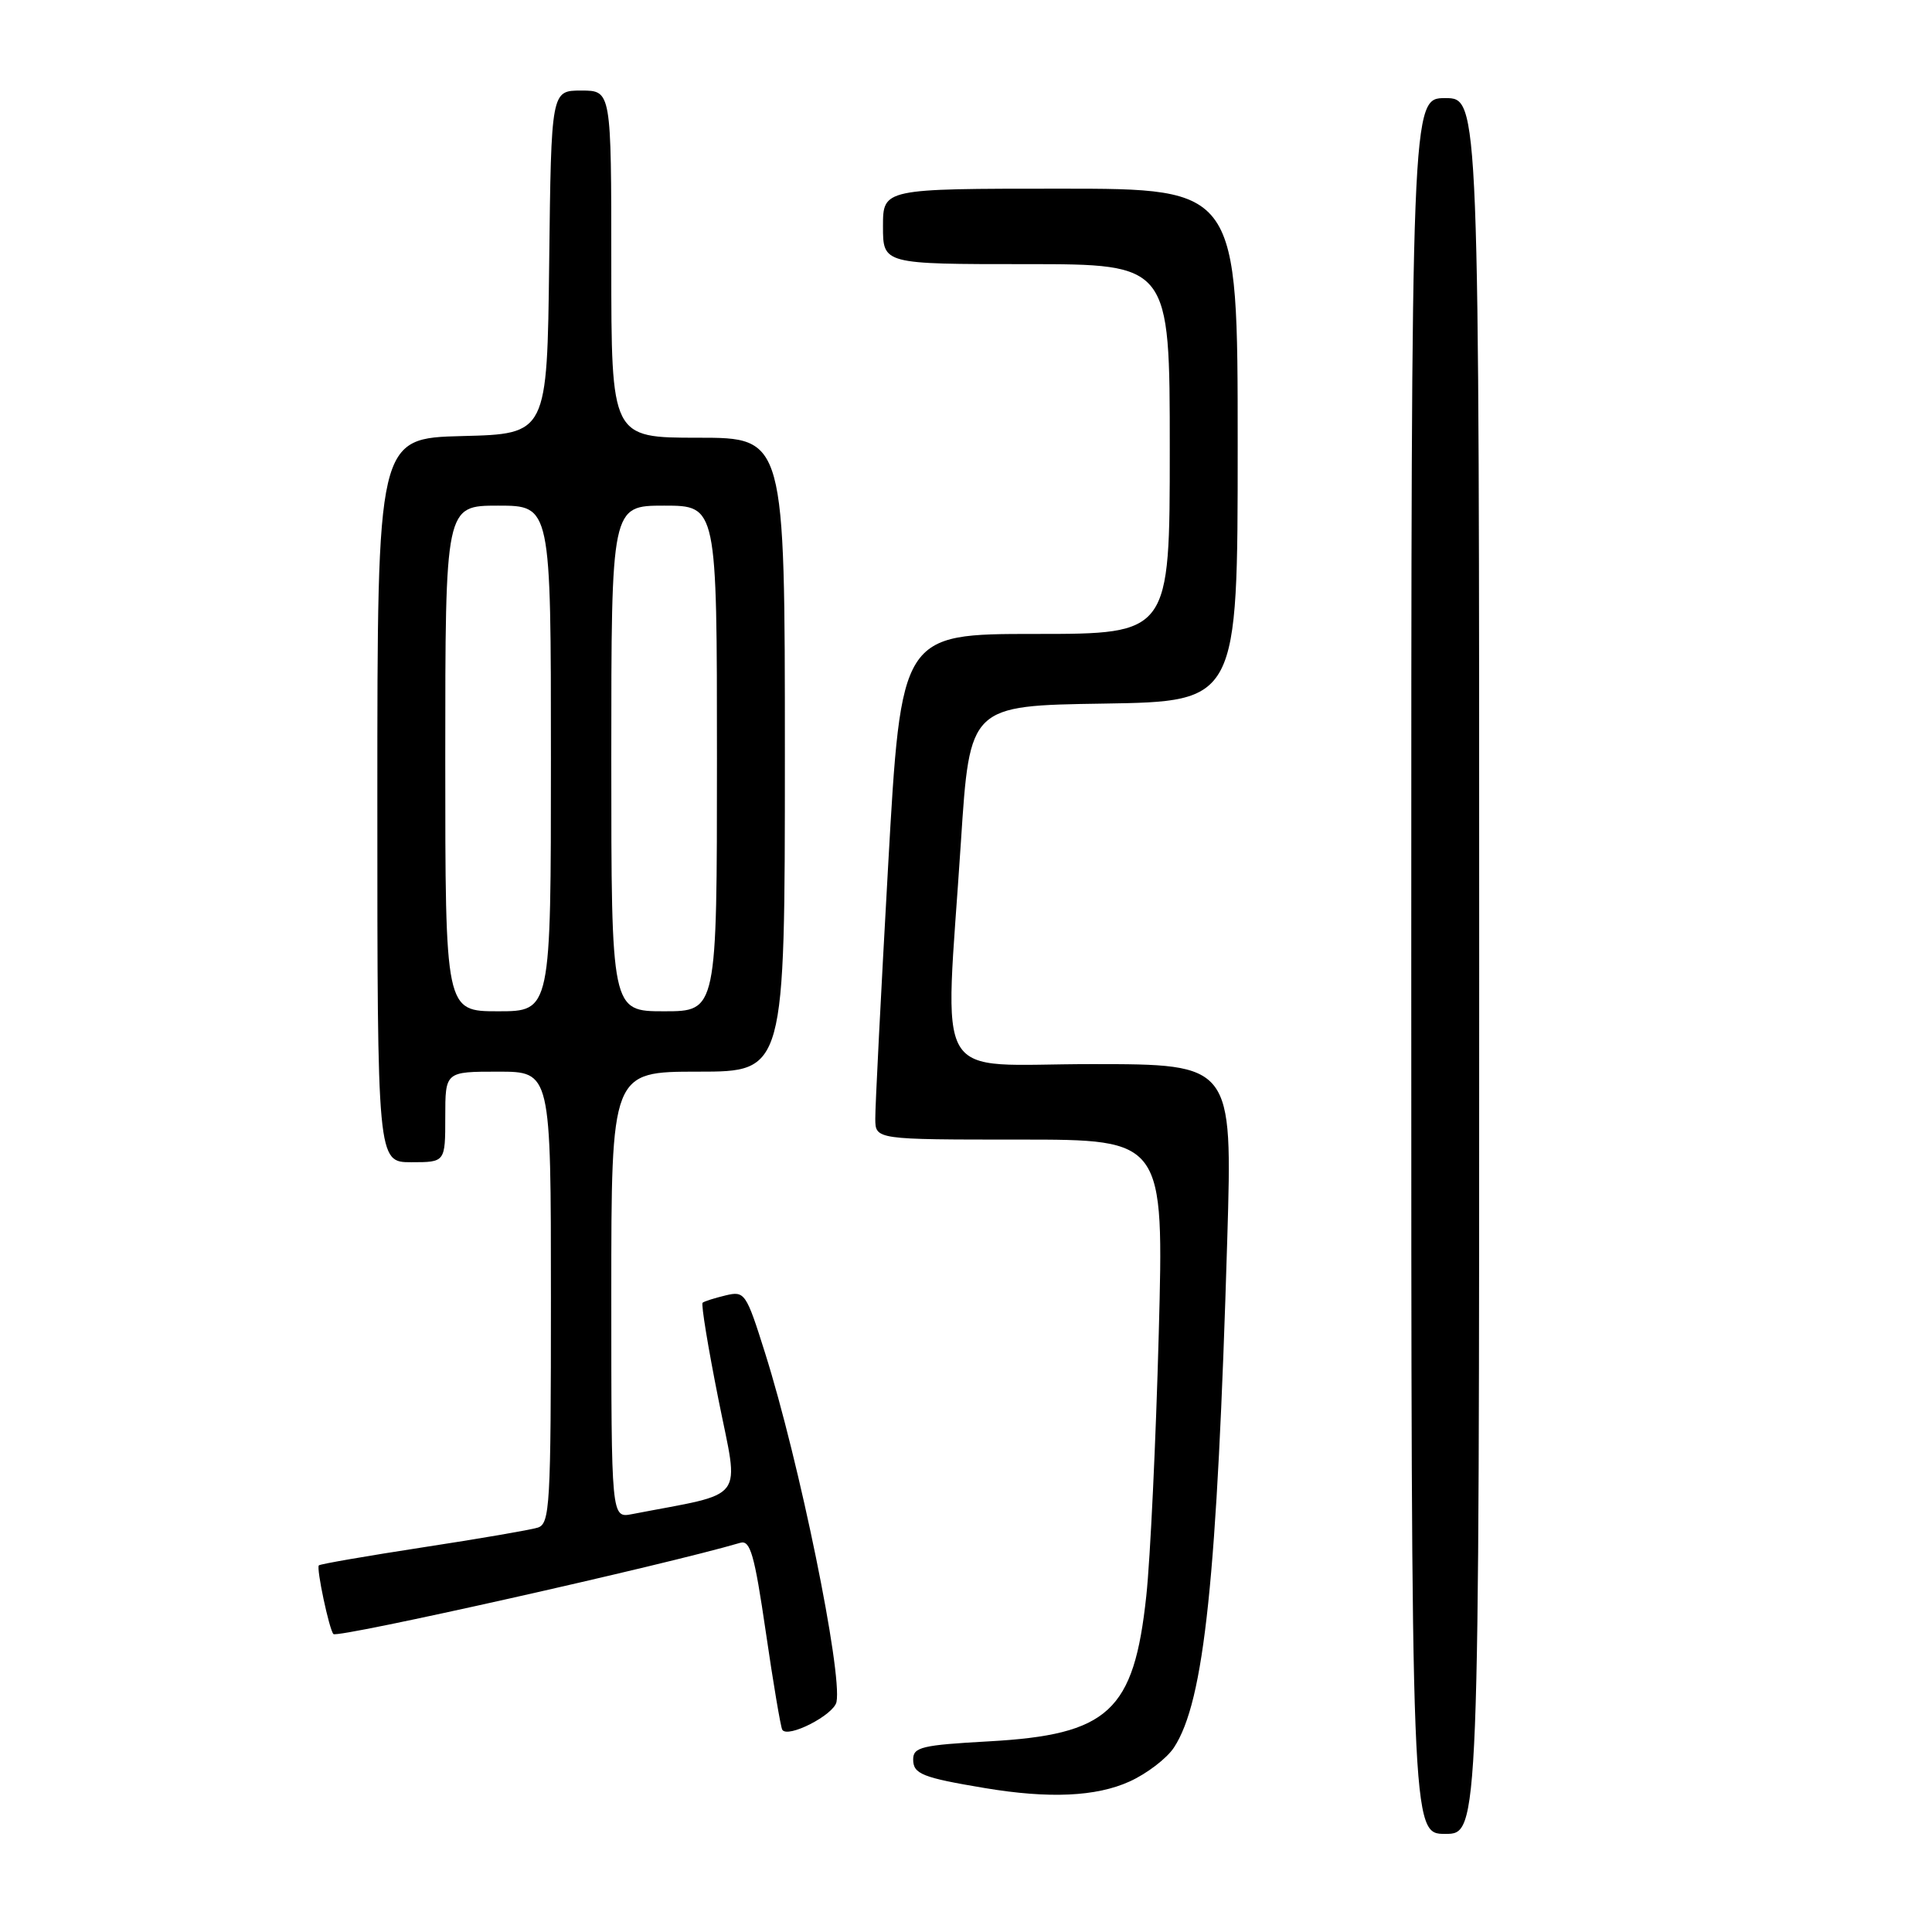 <?xml version="1.0" encoding="UTF-8" standalone="no"?>
<!DOCTYPE svg PUBLIC "-//W3C//DTD SVG 1.1//EN" "http://www.w3.org/Graphics/SVG/1.1/DTD/svg11.dtd" >
<svg xmlns="http://www.w3.org/2000/svg" xmlns:xlink="http://www.w3.org/1999/xlink" version="1.1" viewBox="0 0 256 256">
 <g >
 <path fill="currentColor"
d=" M 196.00 128.00 C 196.00 13.00 196.00 13.00 191.50 13.00 C 187.00 13.00 187.00 13.00 187.00 128.00 C 187.00 243.00 187.00 243.00 191.50 243.00 C 196.00 243.00 196.00 243.00 196.00 128.00 Z  M 149.67 236.06 C 151.97 235.02 154.62 232.99 155.56 231.55 C 159.58 225.42 161.28 209.13 162.62 164.16 C 163.31 141.00 163.31 141.00 144.66 141.00 C 123.19 141.00 125.19 144.40 127.33 111.50 C 128.50 93.50 128.50 93.50 146.25 93.23 C 164.00 92.95 164.00 92.95 164.00 58.98 C 164.00 25.00 164.00 25.00 140.50 25.00 C 117.00 25.00 117.00 25.00 117.00 30.00 C 117.00 35.00 117.00 35.00 136.00 35.00 C 155.00 35.00 155.00 35.00 155.00 59.50 C 155.00 84.00 155.00 84.00 137.20 84.00 C 119.41 84.00 119.41 84.00 117.68 114.75 C 116.73 131.66 115.96 146.74 115.98 148.25 C 116.00 151.00 116.00 151.00 135.11 151.00 C 154.23 151.00 154.23 151.00 153.54 176.75 C 153.16 190.91 152.42 206.53 151.89 211.47 C 150.25 226.78 146.91 229.86 131.00 230.74 C 122.17 231.23 121.00 231.50 121.00 233.13 C 121.00 235.06 122.19 235.54 130.51 236.93 C 139.02 238.35 145.25 238.07 149.67 236.06 Z  M 110.84 225.52 C 111.63 221.60 105.93 193.72 101.37 179.26 C 98.86 171.29 98.68 171.04 96.14 171.65 C 94.69 172.00 93.32 172.43 93.10 172.62 C 92.88 172.81 93.83 178.58 95.20 185.44 C 97.95 199.23 99.13 197.66 83.75 200.63 C 81.00 201.16 81.00 201.16 81.00 171.58 C 81.00 142.00 81.00 142.00 92.50 142.00 C 104.00 142.00 104.00 142.00 104.00 100.00 C 104.00 58.00 104.00 58.00 92.50 58.00 C 81.00 58.00 81.00 58.00 81.00 35.00 C 81.00 12.00 81.00 12.00 77.02 12.00 C 73.04 12.00 73.04 12.00 72.77 34.75 C 72.50 57.50 72.50 57.50 61.25 57.78 C 50.00 58.07 50.00 58.07 50.00 106.03 C 50.00 154.00 50.00 154.00 54.50 154.00 C 59.00 154.00 59.00 154.00 59.00 148.00 C 59.00 142.00 59.00 142.00 66.00 142.00 C 73.00 142.00 73.00 142.00 73.00 171.93 C 73.00 199.56 72.87 201.91 71.25 202.42 C 70.29 202.72 63.44 203.90 56.04 205.03 C 48.63 206.17 42.43 207.24 42.25 207.42 C 41.89 207.78 43.63 215.96 44.18 216.52 C 44.75 217.09 88.10 207.37 98.09 204.43 C 99.42 204.04 99.97 205.98 101.47 216.23 C 102.45 222.98 103.44 228.81 103.65 229.19 C 104.34 230.39 110.48 227.25 110.84 225.52 Z  M 59.00 100.50 C 59.00 67.00 59.00 67.00 66.00 67.00 C 73.00 67.00 73.00 67.00 73.00 100.50 C 73.00 134.00 73.00 134.00 66.00 134.00 C 59.00 134.00 59.00 134.00 59.00 100.50 Z  M 81.00 100.50 C 81.00 67.00 81.00 67.00 88.00 67.00 C 95.00 67.00 95.00 67.00 95.00 100.50 C 95.00 134.00 95.00 134.00 88.00 134.00 C 81.00 134.00 81.00 134.00 81.00 100.50 Z "/>
</g>
</svg>